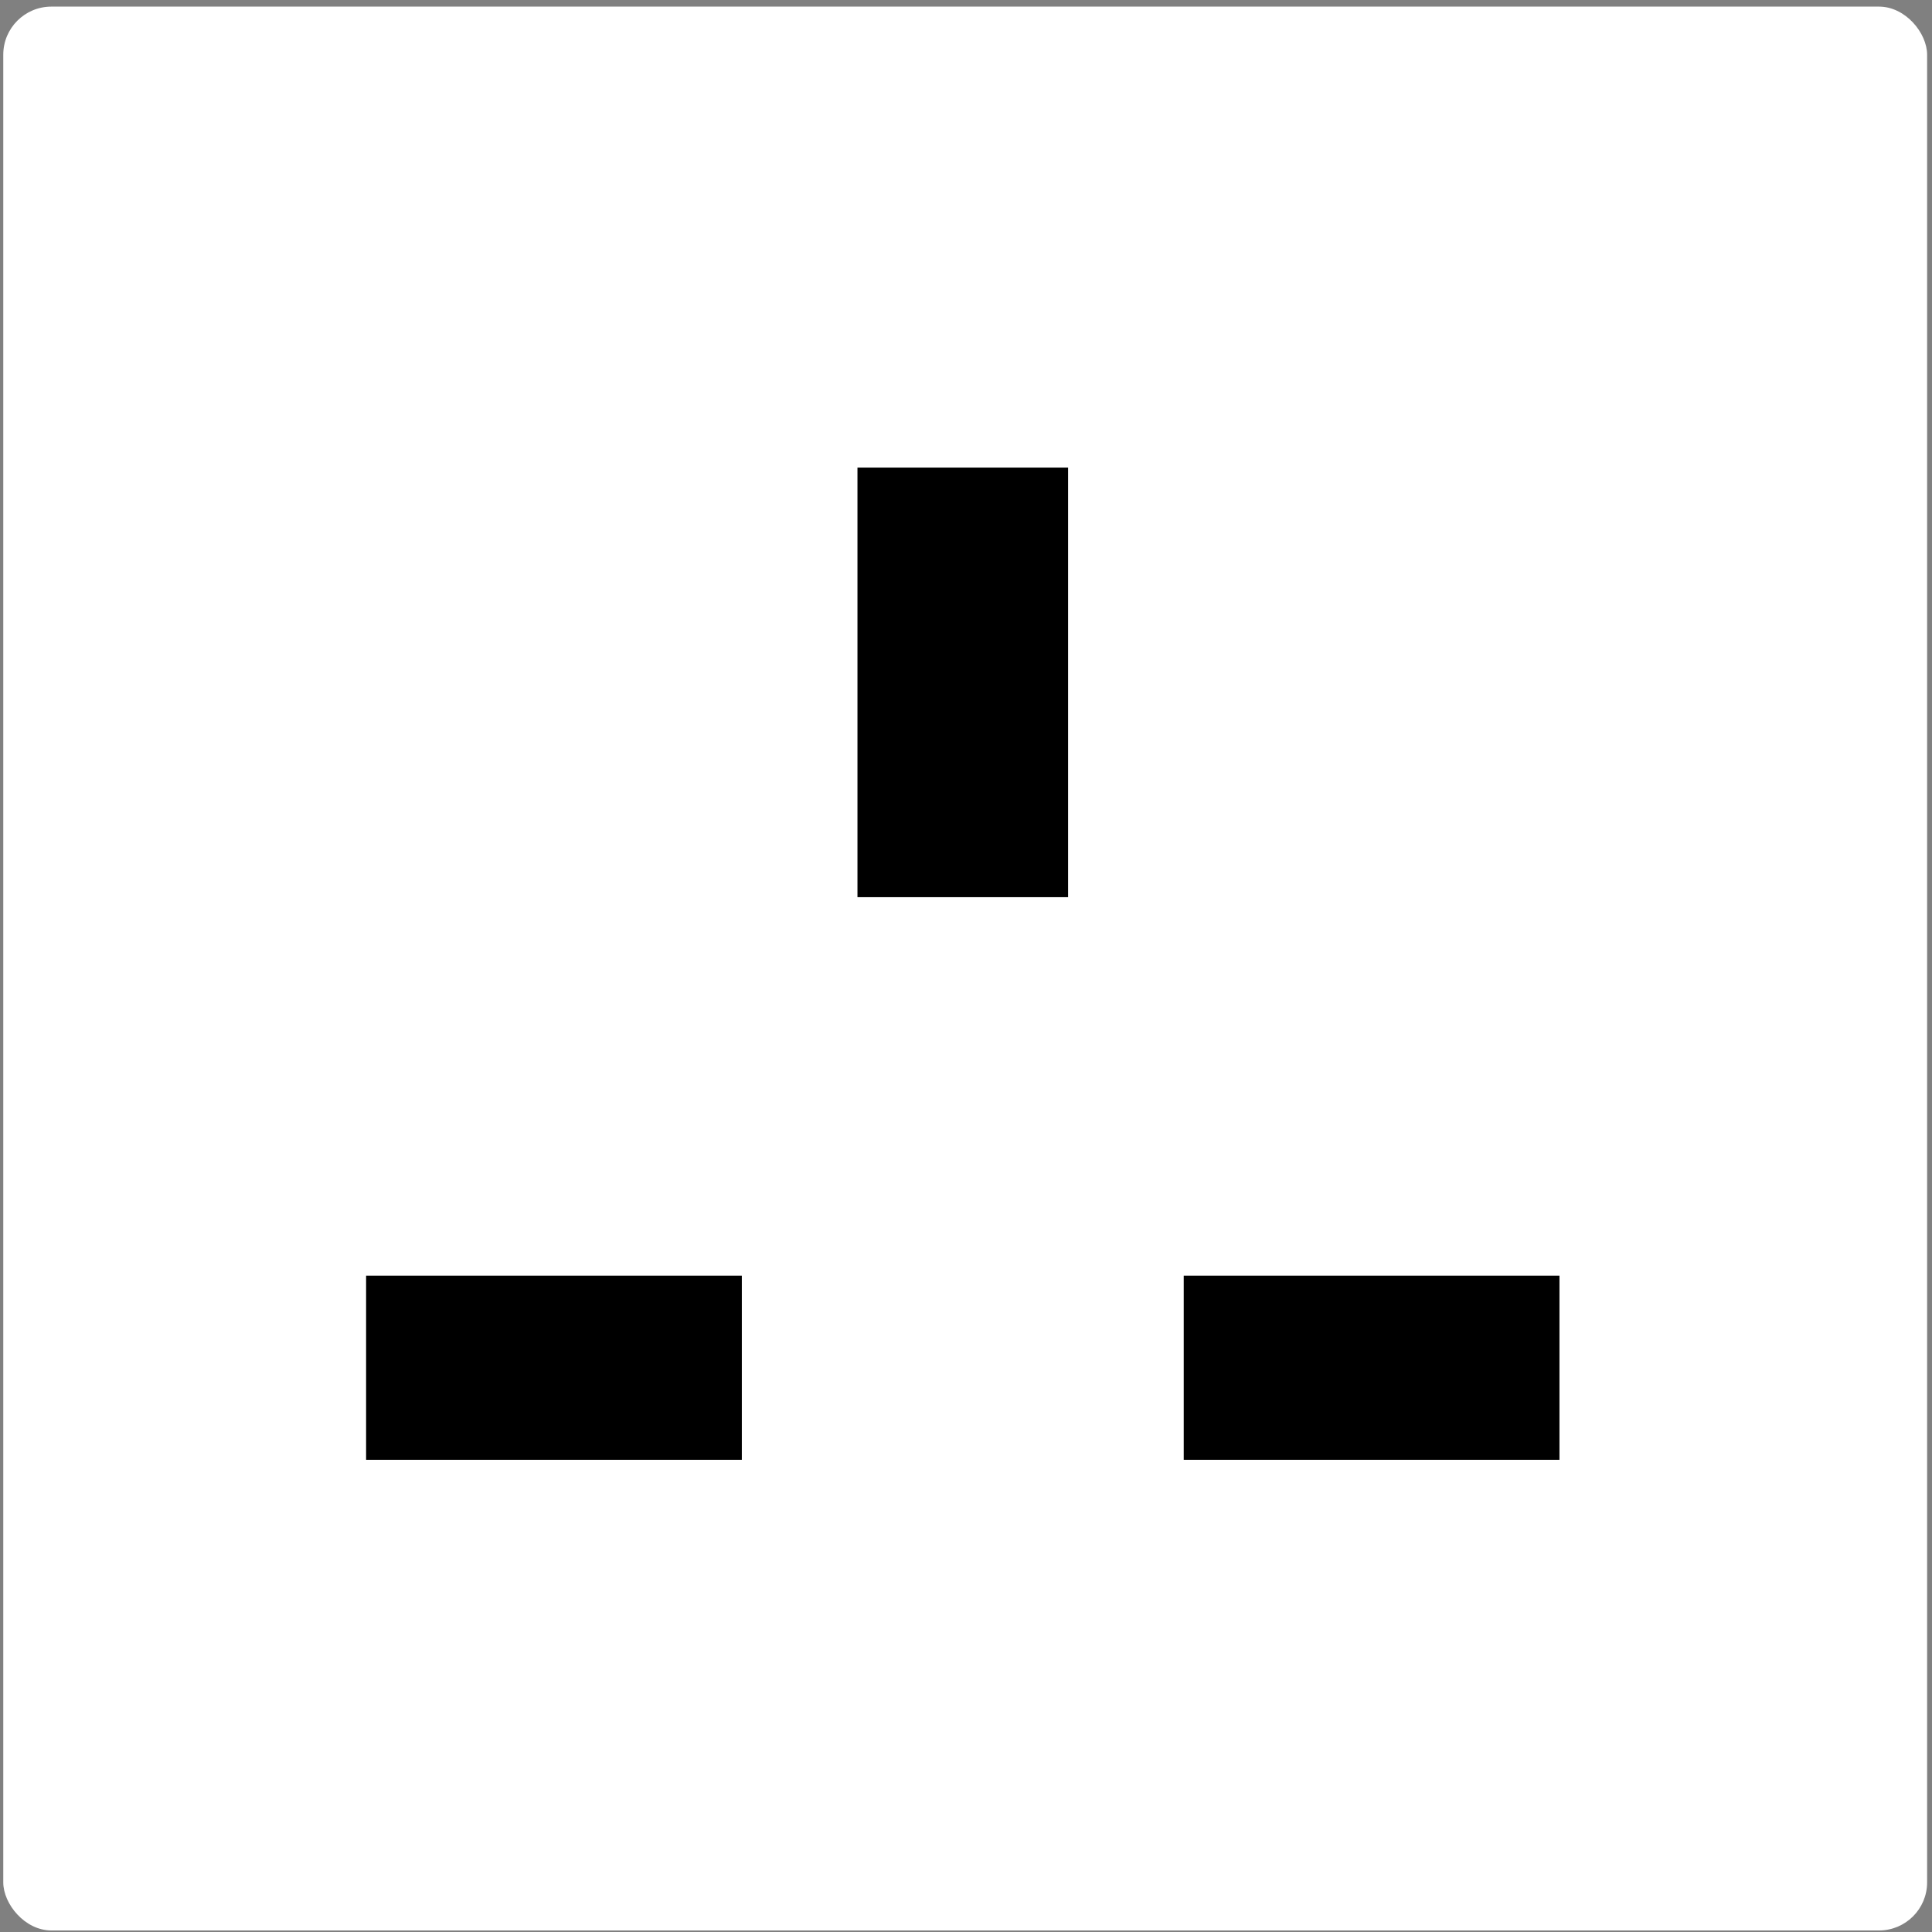 <svg version="1.1" viewBox="0 0 500 500" xmlns="http://www.w3.org/2000/svg"><rect x="0" y="0" width="500" height="500" fill="#808080" stroke="none"/><rect x=".846" y="1.711" width="497.89" height="497.89" rx="12.447" ry="12.447" fill="#fff" style="paint-order:normal"/><g><rect x="221.91" y="121.01" width="54.511" height="111.18" style="paint-order:normal"/><rect x="94.748" y="330.14" width="97.237" height="47.656" style="paint-order:normal"/><rect x="306.35" y="330.14" width="97.237" height="47.656" style="paint-order:normal"/></g></svg>
